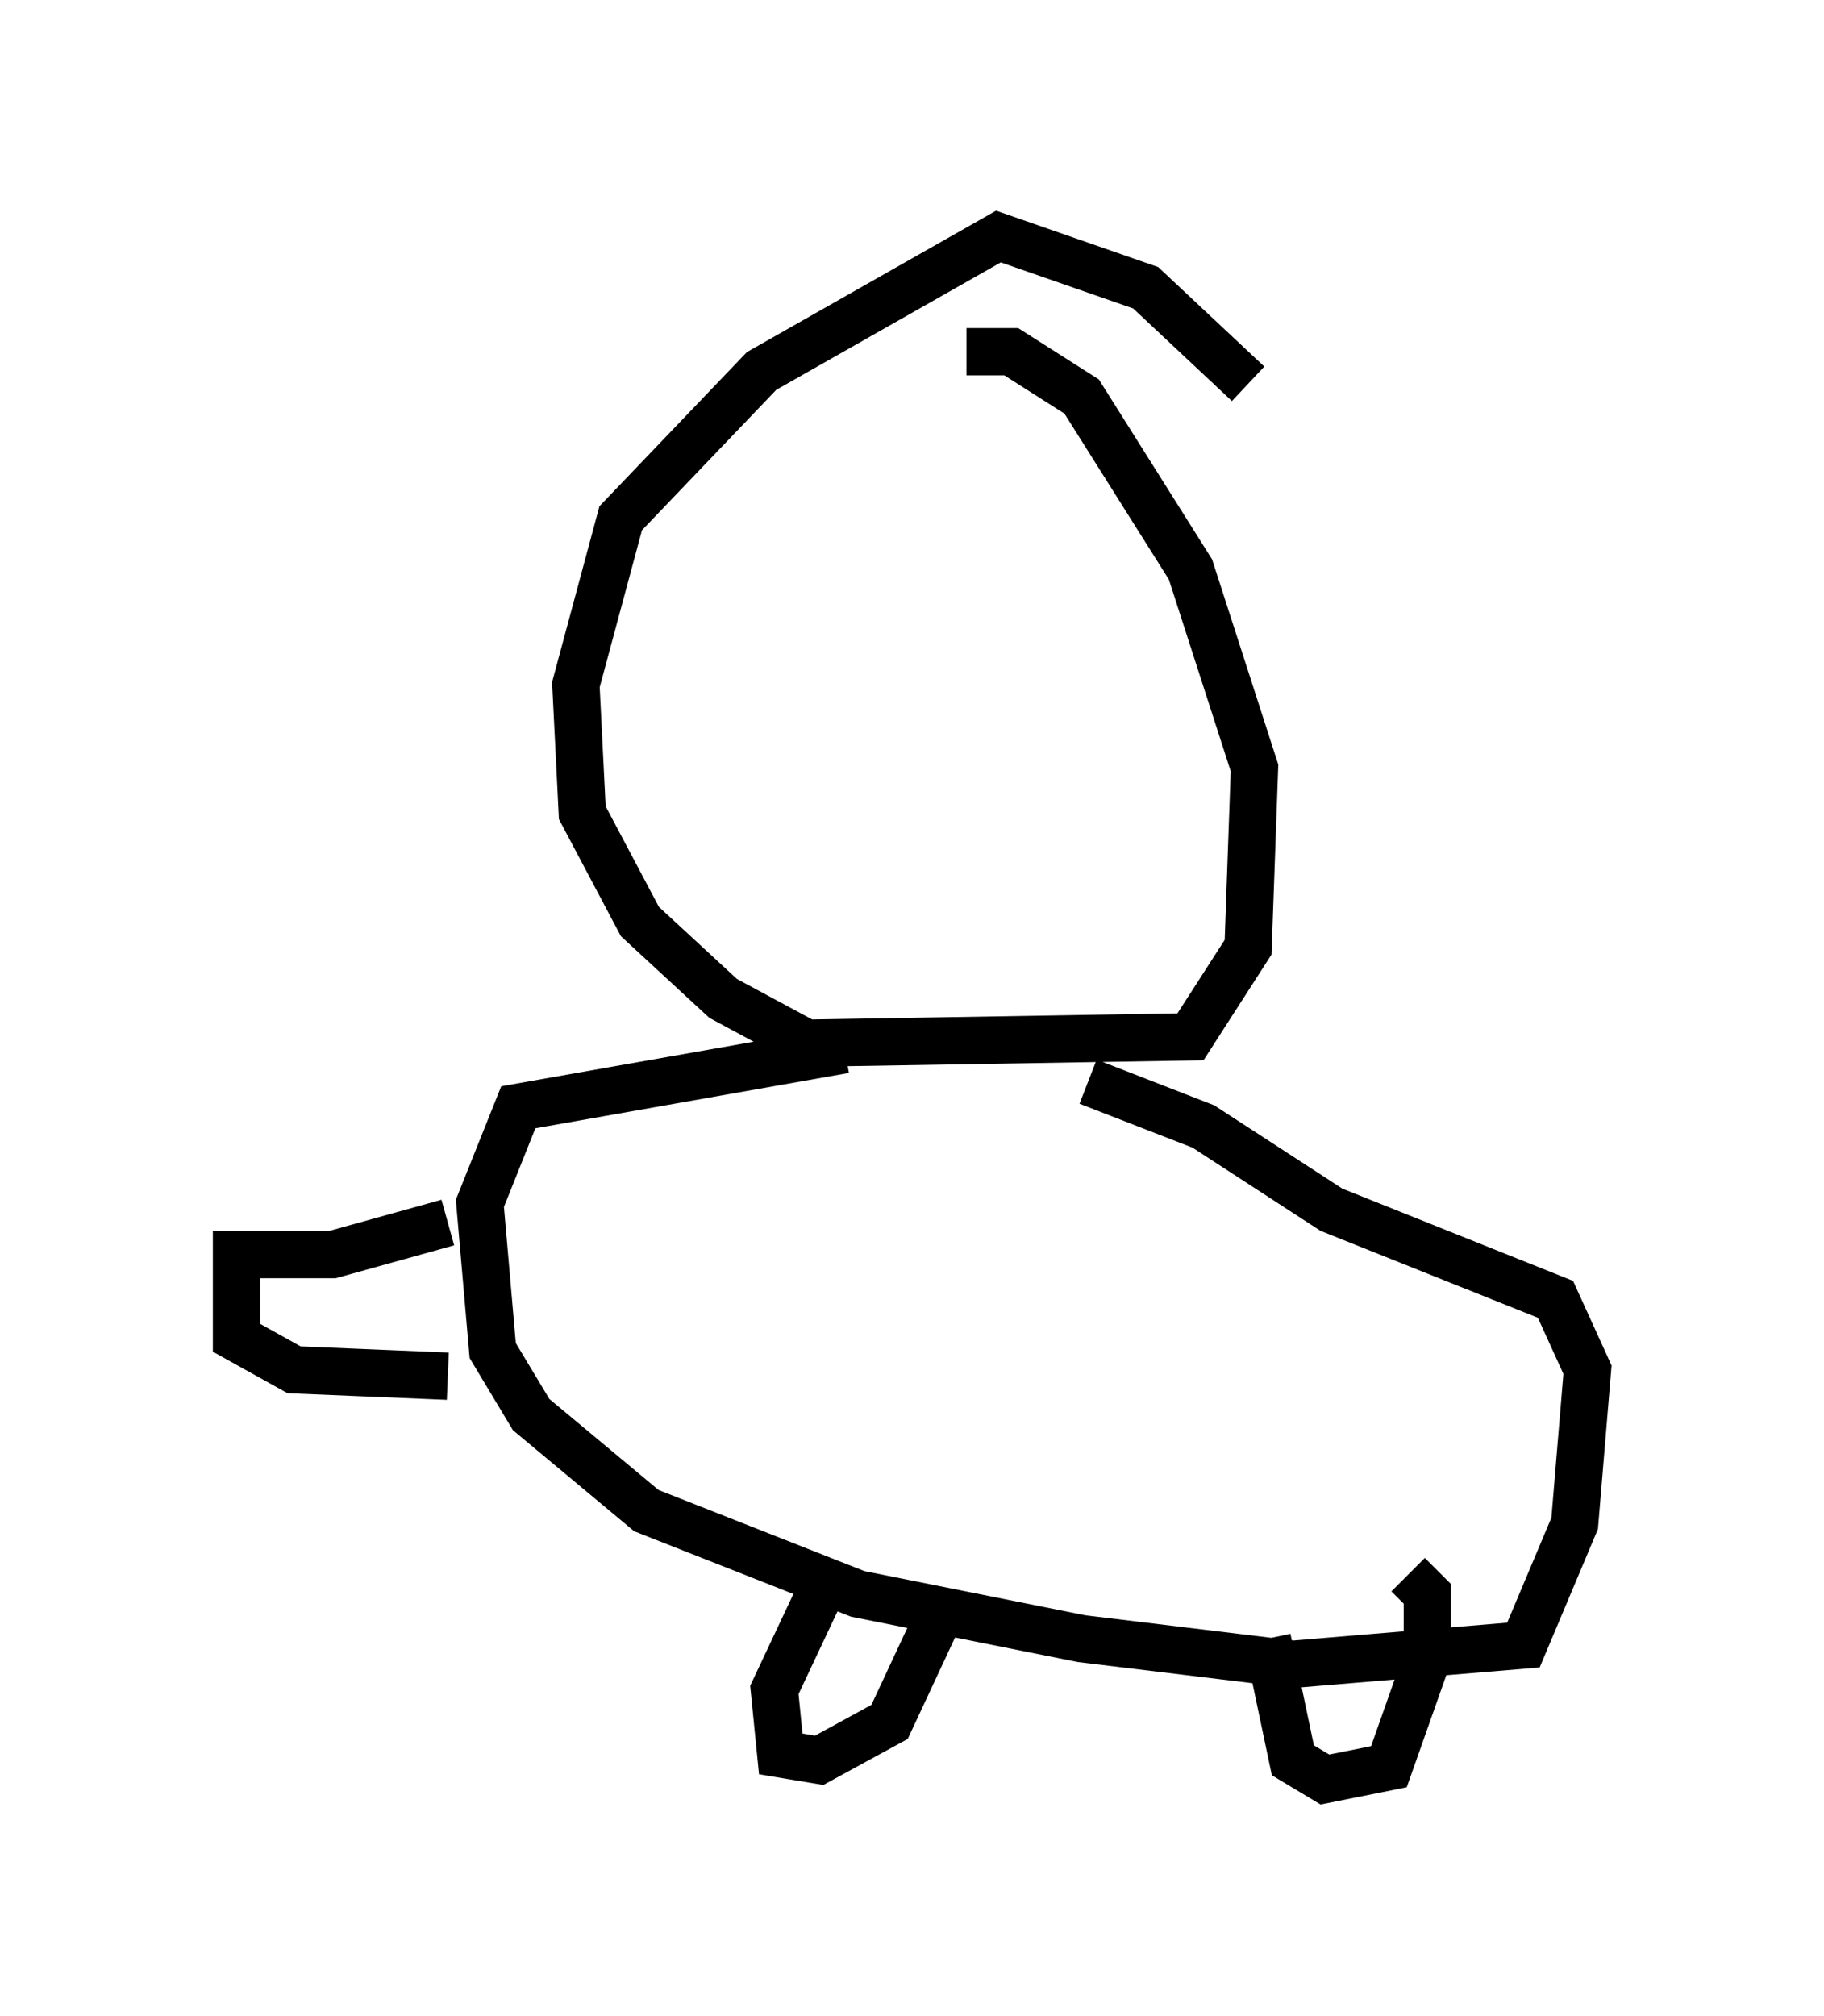<?xml version="1.0" encoding="utf-8" ?>
<svg baseProfile="full" height="42.611" version="1.1" width="38.552" xmlns="http://www.w3.org/2000/svg" xmlns:ev="http://www.w3.org/2001/xml-events" xmlns:xlink="http://www.w3.org/1999/xlink"><defs /><rect fill="white" height="42.611" width="38.552" x="0" y="0" /><path d="M26.515, 8.924 m-0.135, -0.812 l-2.165, -2.03 -3.112, -1.083 l-5.007, 2.842 -2.977, 3.112 l-0.947, 3.518 0.135, 2.706 l1.218, 2.3 1.759, 1.624 l1.759, 0.947 8.119, -0.135 l1.218, -1.894 0.135, -3.789 l-1.353, -4.195 -2.3, -3.654 l-1.488, -0.947 -0.947, 0.0 m-2.571, 14.75 l-6.901, 1.218 -0.812, 2.03 l0.271, 3.112 0.812, 1.353 l2.436, 2.03 4.465, 1.759 l4.736, 0.947 4.465, 0.541 l4.871, -0.406 1.083, -2.571 l0.271, -3.248 -0.677, -1.488 l-4.736, -1.894 -2.706, -1.759 l-2.436, -0.947 m-5.548, 10.555 l-1.083, 2.3 0.135, 1.353 l0.812, 0.135 1.488, -0.812 l0.947, -2.03 m7.036, 0.271 l0.541, 2.571 0.677, 0.406 l1.353, -0.271 0.812, -2.3 l0.0, -1.353 -0.406, -0.406 m-20.297, -7.442 l-2.436, 0.677 -2.03, 0.0 l0.0, 1.759 1.218, 0.677 l3.248, 0.135 " fill="none" stroke="black" stroke-width="1" /></svg>